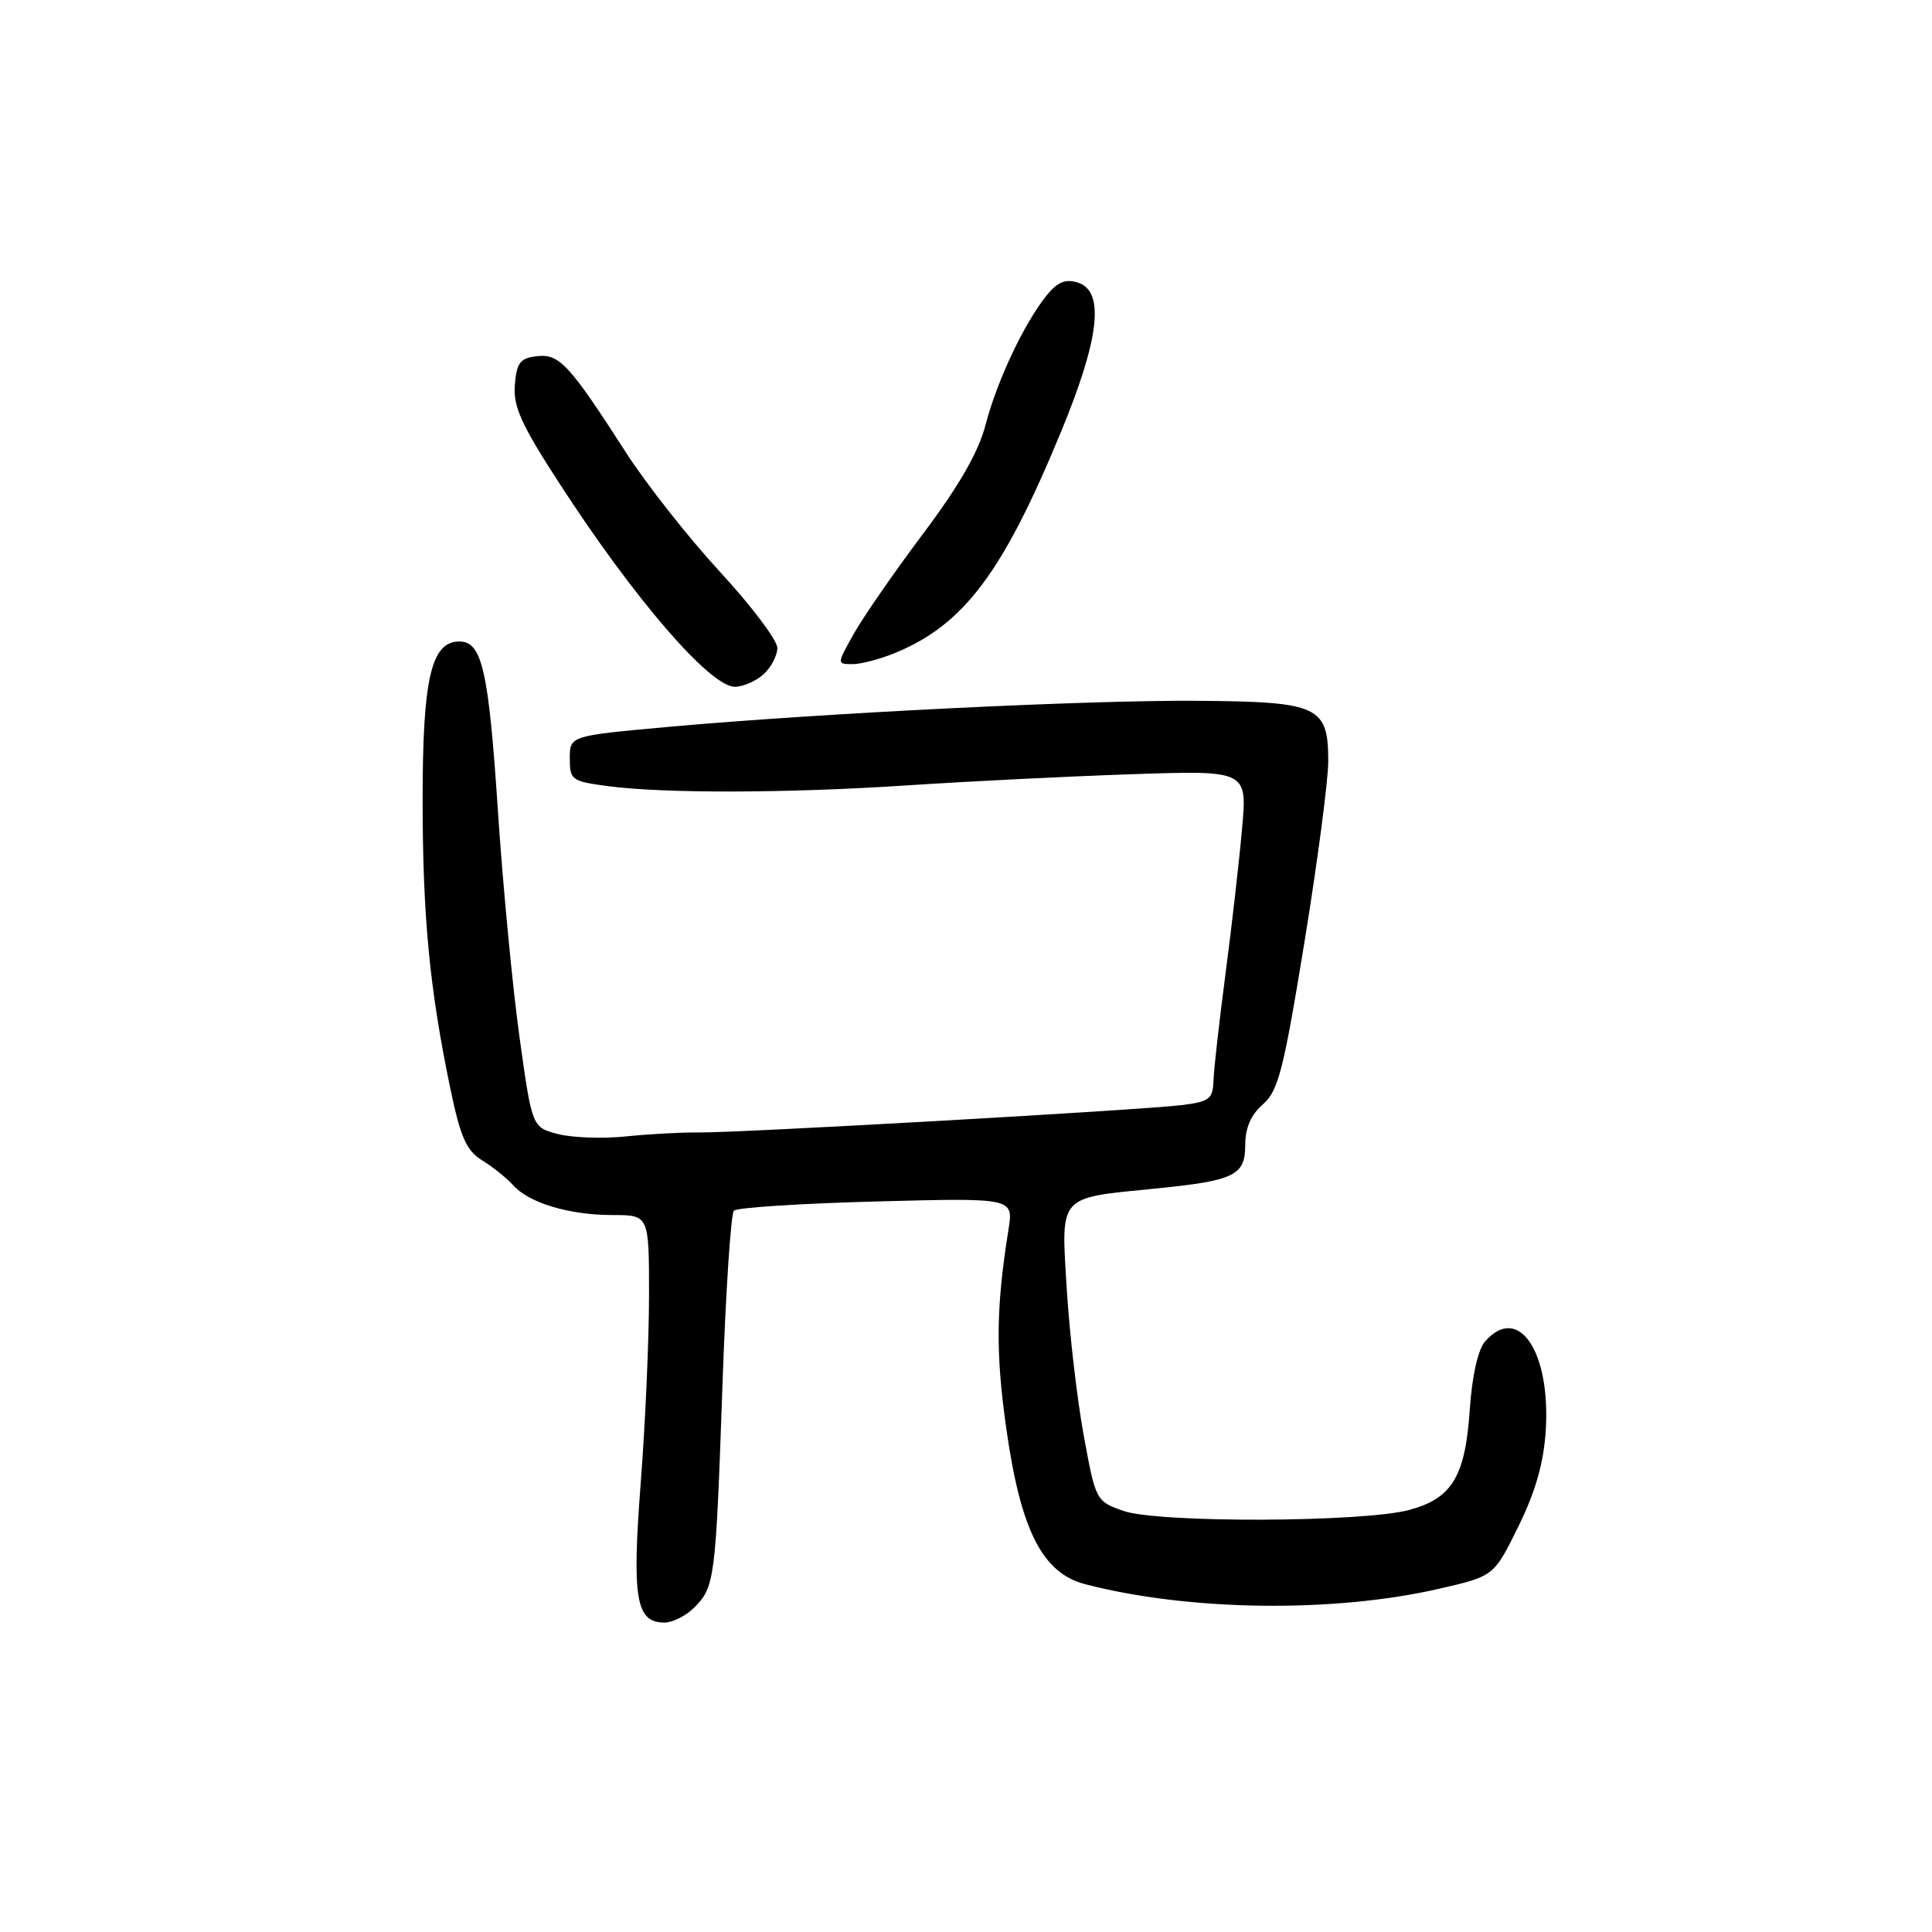 <?xml version="1.0" encoding="UTF-8" standalone="no"?>
<!DOCTYPE svg PUBLIC "-//W3C//DTD SVG 1.1//EN" "http://www.w3.org/Graphics/SVG/1.1/DTD/svg11.dtd" >
<svg xmlns="http://www.w3.org/2000/svg" xmlns:xlink="http://www.w3.org/1999/xlink" version="1.1" viewBox="0 0 256 256">
 <g >
 <path fill="currentColor"
d=" M 91.97 213.03 C 94.71 210.29 94.83 209.37 95.72 183.83 C 96.15 171.36 96.84 160.83 97.25 160.42 C 97.66 160.01 106.16 159.46 116.15 159.20 C 134.30 158.72 134.30 158.72 133.63 162.92 C 131.98 173.25 131.91 179.21 133.34 189.29 C 135.24 202.76 138.11 208.43 143.77 209.91 C 157.52 213.49 176.72 213.74 190.72 210.51 C 197.95 208.85 197.95 208.85 201.19 202.27 C 203.46 197.65 204.54 193.88 204.82 189.56 C 205.48 179.05 201.18 172.72 196.78 177.75 C 195.84 178.83 195.06 182.28 194.76 186.72 C 194.16 195.64 192.42 198.54 186.75 200.07 C 180.62 201.73 153.41 201.82 148.85 200.20 C 145.22 198.92 145.18 198.83 143.60 190.20 C 142.72 185.42 141.71 176.68 141.35 170.78 C 140.59 158.24 140.12 158.78 153.00 157.50 C 163.59 156.45 165.00 155.77 165.00 151.71 C 165.00 149.45 165.76 147.70 167.34 146.33 C 169.38 144.56 170.08 141.81 172.84 124.88 C 174.58 114.20 176.00 103.40 176.00 100.88 C 176.00 93.58 174.74 92.99 158.90 92.86 C 144.22 92.74 108.94 94.48 88.50 96.32 C 75.50 97.50 75.50 97.50 75.50 100.50 C 75.50 103.35 75.76 103.53 80.50 104.16 C 88.01 105.16 104.41 105.11 120.31 104.06 C 128.12 103.54 141.42 102.88 149.88 102.59 C 165.27 102.07 165.27 102.07 164.58 109.78 C 164.21 114.03 163.22 122.67 162.39 129.00 C 161.56 135.32 160.84 141.72 160.79 143.21 C 160.71 145.62 160.24 145.98 156.60 146.43 C 151.18 147.10 97.63 150.13 92.50 150.06 C 90.30 150.03 86.00 150.27 82.95 150.58 C 79.90 150.90 75.85 150.76 73.95 150.27 C 70.50 149.38 70.50 149.38 68.84 137.44 C 67.92 130.87 66.64 117.40 65.98 107.50 C 64.74 88.77 63.88 85.00 60.86 85.00 C 57.14 85.00 56.00 89.92 56.00 105.88 C 56.00 121.45 56.92 131.03 59.69 144.33 C 61.03 150.74 61.80 152.46 63.91 153.77 C 65.34 154.65 67.17 156.13 68.00 157.05 C 70.09 159.40 75.43 161.00 81.15 161.00 C 86.00 161.00 86.00 161.00 86.00 171.60 C 86.00 177.44 85.51 188.63 84.90 196.48 C 83.72 211.82 84.26 215.00 88.04 215.00 C 89.12 215.00 90.89 214.11 91.97 213.03 Z  M 101.17 89.35 C 102.18 88.43 103.00 86.86 103.00 85.85 C 103.00 84.84 99.58 80.30 95.39 75.76 C 91.21 71.22 85.62 64.12 82.97 60.00 C 75.42 48.26 74.12 46.85 71.13 47.20 C 68.92 47.45 68.46 48.05 68.22 51.00 C 67.98 53.85 69.07 56.26 74.09 64.00 C 84.02 79.33 94.08 91.00 97.37 91.00 C 98.46 91.00 100.17 90.26 101.17 89.35 Z  M 118.73 86.47 C 127.76 82.70 132.91 75.82 140.56 57.29 C 145.71 44.84 146.42 38.58 142.81 37.44 C 141.19 36.93 140.13 37.36 138.71 39.11 C 135.74 42.78 132.12 50.42 130.61 56.23 C 129.66 59.90 127.13 64.30 122.33 70.70 C 118.54 75.75 114.40 81.72 113.15 83.95 C 110.87 88.00 110.87 88.00 112.97 88.00 C 114.12 88.00 116.71 87.31 118.73 86.47 Z "/>
</g>
</svg>